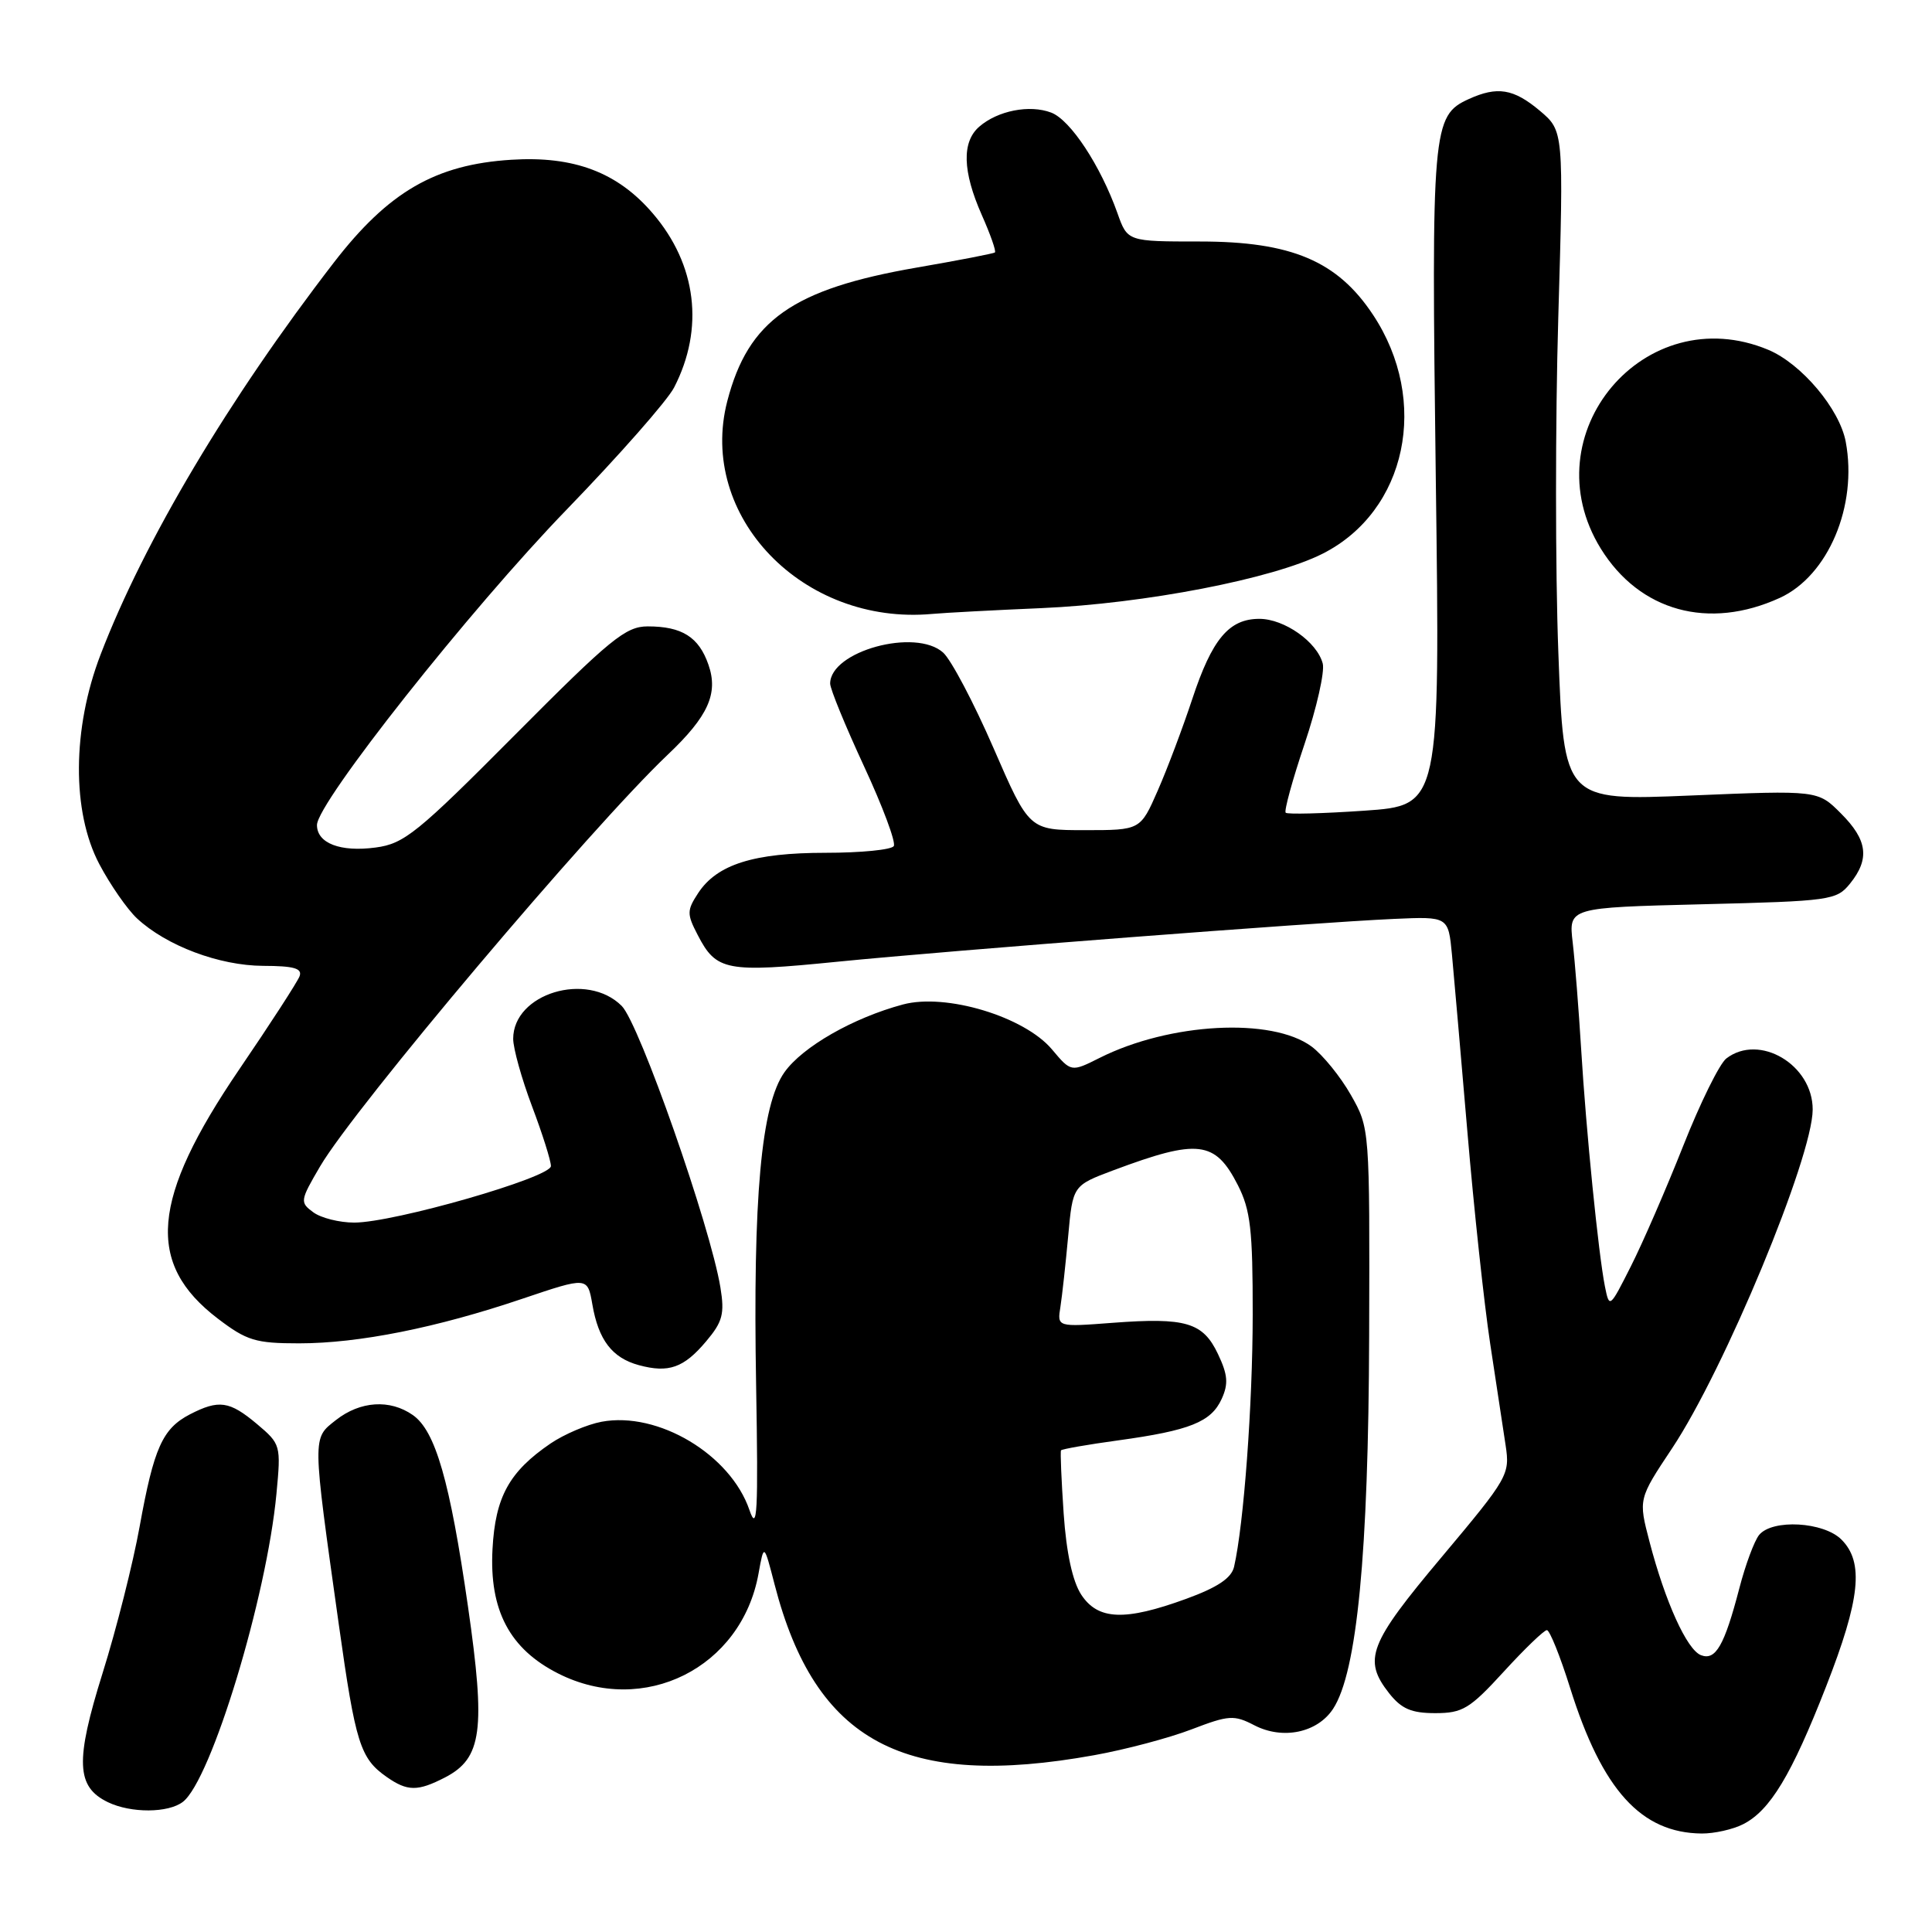 <?xml version="1.0" encoding="UTF-8" standalone="no"?>
<!DOCTYPE svg PUBLIC "-//W3C//DTD SVG 1.1//EN" "http://www.w3.org/Graphics/SVG/1.1/DTD/svg11.dtd" >
<svg xmlns="http://www.w3.org/2000/svg" xmlns:xlink="http://www.w3.org/1999/xlink" version="1.1" viewBox="0 0 256 256">
 <g >
 <path fill="currentColor"
d=" M 230.97 241.72 C 234.54 239.91 237.38 235.21 241.96 223.49 C 246.50 211.88 247.01 207.01 244.00 204.00 C 241.64 201.64 234.86 201.26 233.10 203.38 C 232.47 204.14 231.28 207.33 230.47 210.46 C 228.49 218.05 227.33 220.07 225.39 219.32 C 223.53 218.61 220.65 212.26 218.57 204.29 C 217.09 198.63 217.09 198.63 221.56 191.91 C 228.50 181.48 240.17 153.35 240.19 147.03 C 240.21 141.09 233.13 136.89 228.75 140.25 C 227.85 140.94 225.28 146.15 223.04 151.82 C 220.79 157.50 217.67 164.69 216.10 167.79 C 213.29 173.36 213.25 173.39 212.66 170.46 C 211.80 166.12 210.17 149.90 209.51 139.00 C 209.19 133.78 208.69 127.42 208.39 124.88 C 207.85 120.26 207.85 120.26 225.56 119.82 C 242.58 119.40 243.35 119.29 245.14 117.08 C 247.78 113.81 247.46 111.30 243.93 107.78 C 240.87 104.71 240.87 104.71 224.04 105.41 C 207.22 106.11 207.22 106.11 206.49 86.48 C 206.08 75.68 206.08 55.71 206.48 42.10 C 207.20 17.35 207.20 17.35 204.03 14.67 C 200.55 11.75 198.41 11.40 194.61 13.13 C 189.79 15.33 189.65 16.94 190.25 63.44 C 190.82 106.73 190.82 106.73 180.79 107.42 C 175.28 107.80 170.59 107.92 170.36 107.69 C 170.13 107.46 171.25 103.36 172.86 98.58 C 174.47 93.80 175.55 89.00 175.27 87.92 C 174.52 85.06 170.18 82.00 166.87 82.00 C 162.84 82.00 160.60 84.69 157.98 92.63 C 156.73 96.41 154.68 101.86 153.41 104.75 C 151.11 110.00 151.11 110.00 143.74 110.00 C 136.37 110.00 136.37 110.00 131.64 99.11 C 129.04 93.13 126.04 87.44 124.98 86.48 C 121.33 83.18 110.00 86.28 110.00 90.58 C 110.00 91.29 112.02 96.21 114.49 101.54 C 116.96 106.86 118.74 111.62 118.43 112.11 C 118.13 112.60 114.07 113.00 109.41 113.00 C 99.87 113.00 95.00 114.54 92.51 118.34 C 91.01 120.63 91.00 121.11 92.45 123.89 C 94.91 128.66 96.22 128.91 111.00 127.43 C 126.31 125.91 173.83 122.25 184.71 121.76 C 191.91 121.44 191.91 121.44 192.39 126.47 C 192.65 129.24 193.57 139.82 194.44 150.00 C 195.30 160.18 196.66 172.78 197.45 178.00 C 198.24 183.22 199.16 189.30 199.50 191.50 C 200.09 195.39 199.85 195.80 191.06 206.28 C 181.37 217.81 180.56 219.90 184.07 224.37 C 185.70 226.43 187.01 227.00 190.18 227.00 C 193.80 227.00 194.75 226.43 199.26 221.50 C 202.03 218.47 204.60 216.00 204.97 216.00 C 205.34 216.00 206.73 219.45 208.05 223.66 C 212.29 237.18 217.45 242.88 225.50 242.95 C 227.15 242.96 229.61 242.41 230.97 241.72 Z  M 24.24 238.75 C 27.99 235.85 35.34 211.65 36.63 197.94 C 37.24 191.49 37.20 191.35 34.05 188.69 C 30.40 185.63 29.01 185.43 25.16 187.41 C 21.53 189.30 20.39 191.84 18.50 202.29 C 17.63 207.12 15.42 215.88 13.58 221.74 C 9.95 233.36 10.09 236.77 14.30 238.80 C 17.35 240.27 22.30 240.25 24.24 238.75 Z  M 58.97 235.52 C 63.87 232.98 64.37 229.27 62.01 212.87 C 59.61 196.23 57.70 189.60 54.70 187.50 C 51.67 185.38 47.73 185.64 44.52 188.16 C 41.36 190.65 41.35 190.03 44.90 215.30 C 47.11 231.03 47.73 233.00 51.23 235.45 C 53.99 237.38 55.34 237.39 58.97 235.52 Z  M 145.00 232.57 C 149.12 231.83 154.92 230.29 157.89 229.15 C 162.83 227.26 163.51 227.21 166.21 228.61 C 169.98 230.56 174.56 229.60 176.64 226.43 C 179.81 221.59 181.33 205.90 181.42 177.00 C 181.50 149.50 181.50 149.50 179.00 145.09 C 177.62 142.66 175.28 139.78 173.79 138.67 C 168.53 134.79 155.00 135.51 145.72 140.17 C 141.93 142.07 141.93 142.07 139.39 139.05 C 135.73 134.70 125.33 131.57 119.64 133.10 C 113.04 134.87 106.35 138.70 103.95 142.07 C 100.86 146.41 99.75 158.66 100.19 183.60 C 100.48 200.44 100.34 203.11 99.31 200.10 C 96.80 192.73 87.19 186.99 79.71 188.39 C 77.79 188.75 74.75 190.05 72.95 191.27 C 67.47 195.01 65.63 198.35 65.26 205.26 C 64.82 213.37 67.53 218.50 73.97 221.75 C 85.31 227.48 98.26 221.01 100.51 208.50 C 101.23 204.50 101.23 204.50 102.65 210.00 C 108.05 230.85 119.83 237.12 145.00 232.57 Z  M 93.57 177.73 C 95.75 175.15 96.03 174.09 95.46 170.60 C 94.13 162.49 84.72 135.63 82.38 133.29 C 77.77 128.68 68.00 131.64 68.00 137.65 C 68.00 138.92 69.12 142.94 70.50 146.60 C 71.88 150.25 73.00 153.81 73.00 154.51 C 73.00 156.02 52.20 162.00 46.94 162.00 C 44.98 162.00 42.54 161.39 41.52 160.64 C 39.72 159.32 39.75 159.10 42.41 154.56 C 47.00 146.72 78.30 109.66 88.48 100.00 C 93.84 94.92 95.21 91.89 93.87 88.07 C 92.60 84.41 90.37 83.00 85.83 83.00 C 82.90 83.00 80.88 84.66 68.24 97.37 C 55.31 110.38 53.56 111.80 49.78 112.30 C 45.11 112.93 42.00 111.74 42.00 109.32 C 42.00 106.37 62.32 80.70 75.10 67.51 C 82.03 60.35 88.43 53.08 89.32 51.35 C 93.35 43.54 92.32 35.06 86.50 28.28 C 81.84 22.83 76.05 20.64 67.74 21.17 C 57.70 21.80 51.48 25.41 44.25 34.77 C 30.35 52.79 19.11 71.66 13.33 86.73 C 9.56 96.53 9.50 107.57 13.16 114.50 C 14.61 117.25 16.86 120.48 18.15 121.69 C 22.05 125.32 29.05 127.95 34.86 127.98 C 38.97 127.99 40.09 128.32 39.69 129.37 C 39.40 130.12 35.80 135.69 31.68 141.73 C 20.02 158.88 19.28 167.42 28.86 174.72 C 32.69 177.64 33.86 178.00 39.62 178.00 C 47.53 178.00 57.85 175.94 69.25 172.08 C 77.85 169.18 77.85 169.18 78.49 172.84 C 79.30 177.57 81.12 179.93 84.65 180.89 C 88.60 181.96 90.61 181.25 93.57 177.73 Z  M 138.00 80.58 C 151.71 79.98 168.67 76.70 175.25 73.37 C 186.41 67.73 189.49 53.12 181.93 41.71 C 177.21 34.58 171.11 32.00 159.00 32.00 C 149.40 32.00 149.40 32.00 148.07 28.25 C 145.82 21.93 141.84 15.89 139.29 14.92 C 136.42 13.83 132.20 14.66 129.75 16.79 C 127.43 18.81 127.54 22.71 130.08 28.46 C 131.23 31.05 132.02 33.29 131.83 33.45 C 131.65 33.60 127.00 34.50 121.50 35.45 C 105.03 38.30 99.15 42.44 96.37 53.15 C 92.42 68.39 106.38 82.90 123.50 81.35 C 125.15 81.20 131.68 80.85 138.00 80.58 Z  M 235.84 79.22 C 242.25 76.28 246.16 67.02 244.57 58.54 C 243.76 54.19 238.70 48.19 234.30 46.35 C 217.94 39.52 202.76 57.54 212.11 72.69 C 217.26 81.01 226.42 83.53 235.84 79.22 Z  M 143.27 211.30 C 142.12 209.54 141.30 205.78 140.94 200.55 C 140.64 196.12 140.48 192.36 140.59 192.18 C 140.71 192.01 144.11 191.41 148.15 190.86 C 157.67 189.55 160.49 188.42 161.88 185.36 C 162.79 183.36 162.69 182.16 161.39 179.42 C 159.40 175.22 157.14 174.55 147.43 175.28 C 140.08 175.84 140.08 175.84 140.51 173.17 C 140.74 171.70 141.20 167.48 141.54 163.79 C 142.15 157.09 142.15 157.09 147.53 155.07 C 158.76 150.87 161.01 151.14 164.02 157.03 C 165.70 160.34 166.00 162.92 165.99 174.21 C 165.98 186.16 164.81 202.00 163.52 207.61 C 163.17 209.11 161.33 210.34 157.16 211.86 C 149.04 214.82 145.49 214.68 143.27 211.30 Z "/>
</g>
</svg>
